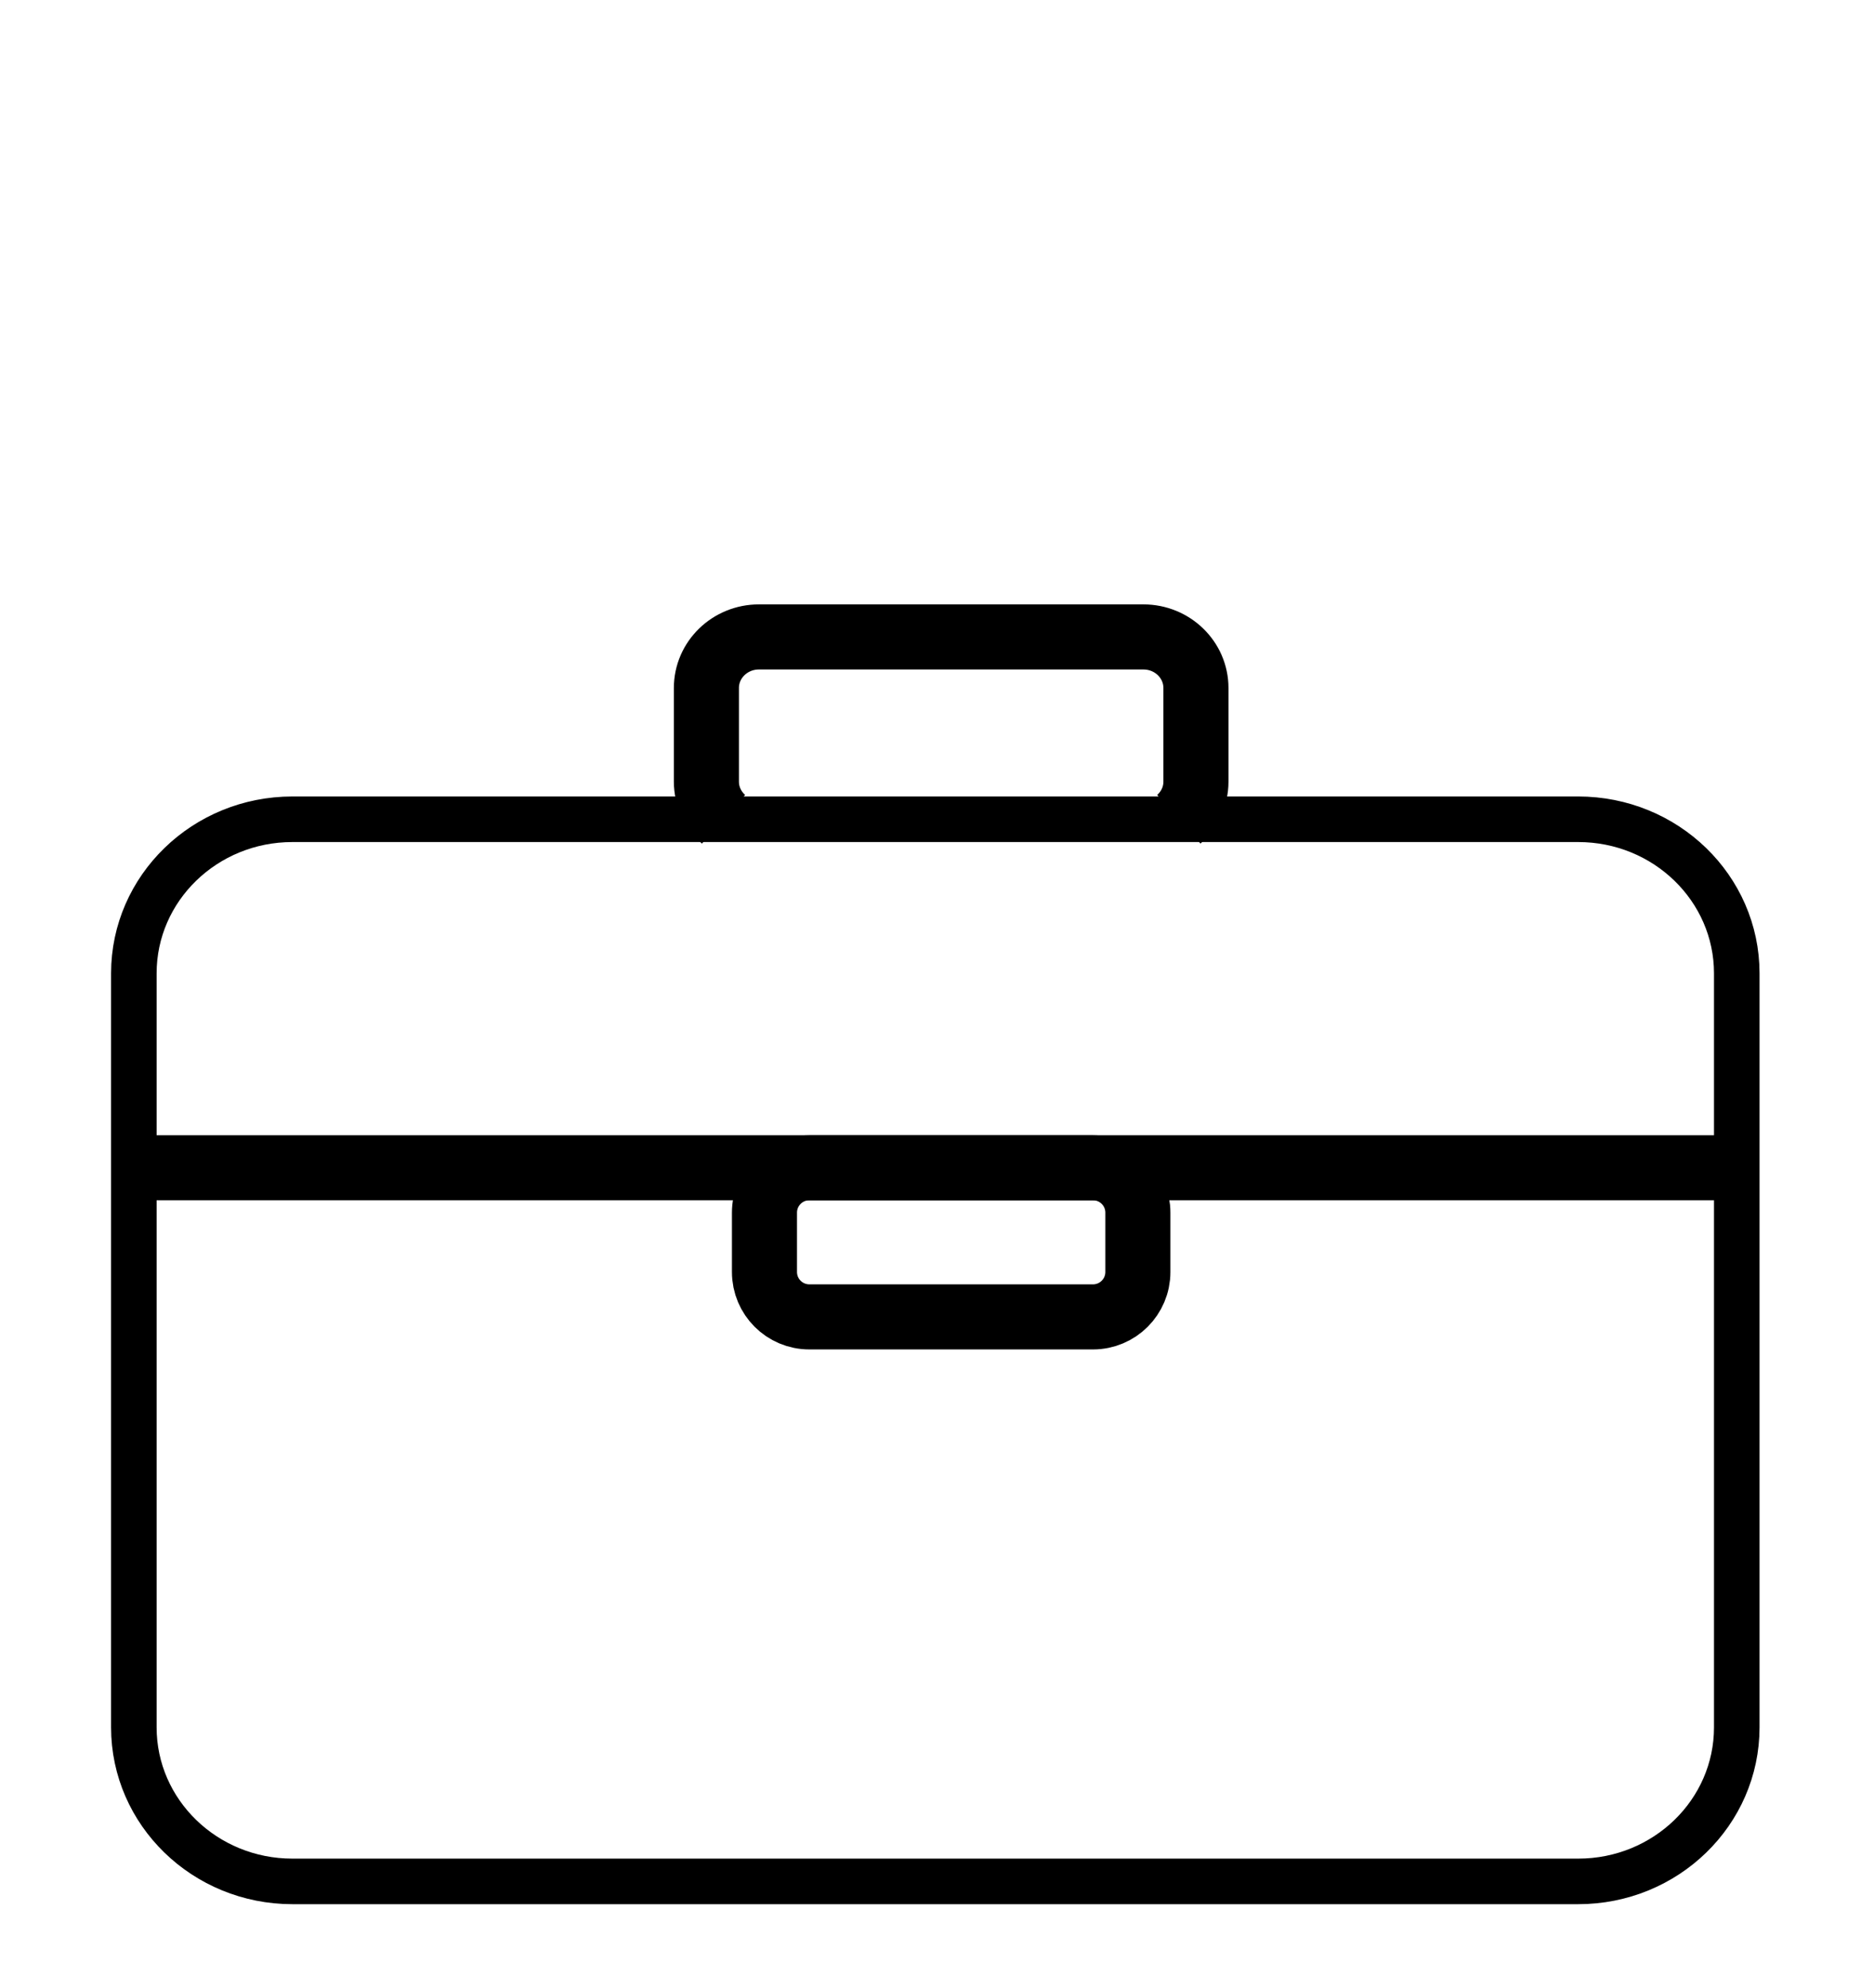 <?xml version="1.0" encoding="utf-8"?>
<!-- Generator: Adobe Illustrator 23.0.1, SVG Export Plug-In . SVG Version: 6.00 Build 0)  -->
<svg version="1.1" id="Vrstva_1" xmlns="http://www.w3.org/2000/svg" xmlns:xlink="http://www.w3.org/1999/xlink" x="0px" y="0px"
	 viewBox="0 0 576 610.72" style="enable-background:new 0 0 576 610.72;" xml:space="preserve">
<style type="text/css">
	.st0{fill:none;stroke:#000000;stroke-width:14;stroke-linecap:round;stroke-linejoin:round;stroke-miterlimit:10;}
	.st1{fill:none;stroke:#000000;stroke-width:20;stroke-miterlimit:10;}
</style>
<line class="st0" x1="584.17" y1="578.04" x2="753.7" y2="578.04"/>
<g>
	<line class="st1" x1="41.15" y1="358.77" x2="533.82" y2="358.77"/>
	<g>
		<path class="st1" d="M362.33,251.71c3.22-2.87,5.26-6.98,5.26-11.56l0-28.77c0-8.66-7.23-15.69-16.15-15.69H233.27
			c-8.92,0-16.15,7.02-16.15,15.69l0,28.77c0,4.58,2.03,8.69,5.26,11.56"/>
		<path class="st0" d="M362.33,251.71H89.88c-26.92,0-48.74,21.19-48.74,47.34V530.7c0,26.14,21.82,47.34,48.74,47.34h395.2
			c26.92,0,48.74-21.19,48.74-47.34V299.05c0-26.14-21.82-47.34-48.74-47.34H362.33"/>
	</g>
	<path class="st1" d="M335.95,404.6h-87.19c-7.61,0-13.79-6.17-13.79-13.79v-18.25c0-7.61,6.17-13.79,13.79-13.79h87.19
		c7.61,0,13.79,6.17,13.79,13.79v18.25C349.74,398.43,343.56,404.6,335.95,404.6z"/>
</g>
</svg>
